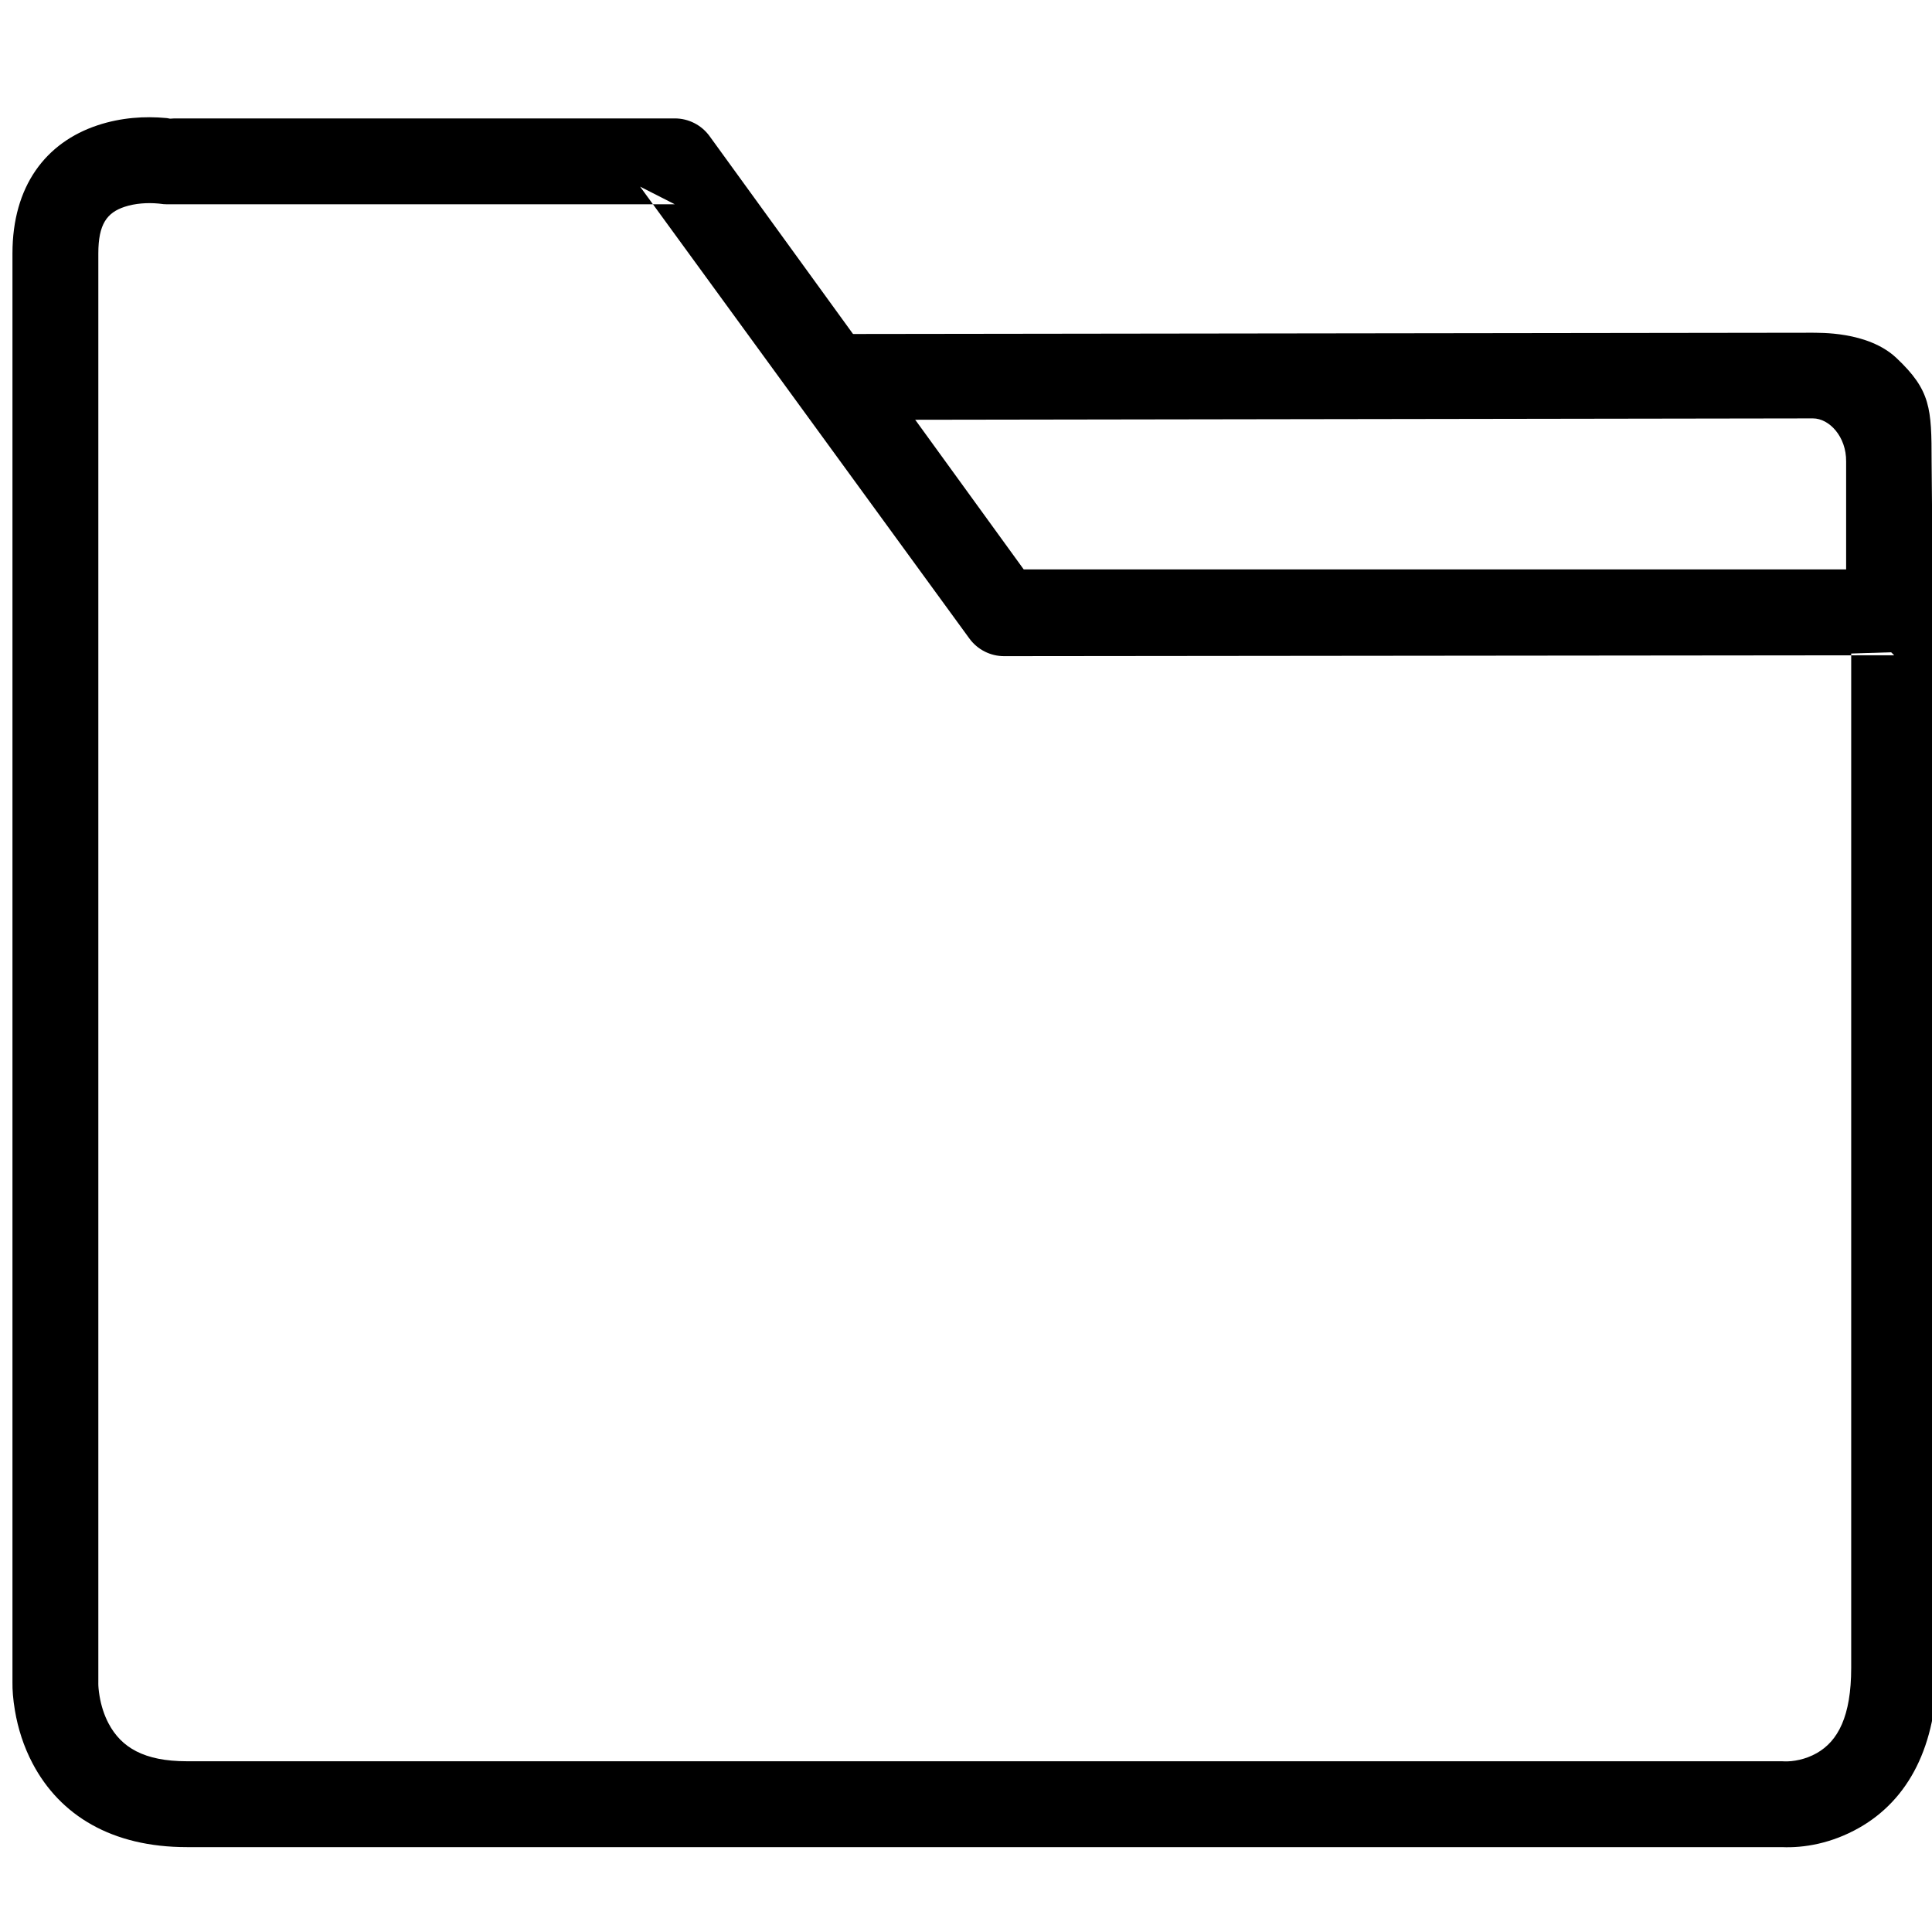 <?xml version="1.0" encoding="UTF-8" standalone="no"?>
<svg width="180px" height="180px" viewBox="0 0 180 180" version="1.1" xmlns="http://www.w3.org/2000/svg" xmlns:xlink="http://www.w3.org/1999/xlink">
    <!-- Generator: Sketch 3.6 (26304) - http://www.bohemiancoding.com/sketch -->
    <title>folder</title>
    <desc>Created with Sketch.</desc>
    <defs></defs>
    <g id="iconos" stroke="none" stroke-width="1" fill="none" fill-rule="evenodd">
        <g id="folder" fill="#000000">
            <path d="M168.911,38.981 L77.011,39.121 L77,31.121 L168.911,31 C169.375,31.03 173.995,30.815 176.691,33.357 C179.887,36.372 179.962,38.047 179.963,43 L180,47 L180,60.902 L180,60.653 L172,60.902 L172,58.313 L172,47 L172,43 C172.026,40.676 170.421,38.981 168.911,38.981 Z" id="Combined-Shape"></path>
            <path d="M15.487,10.998 C13.491,10.812 11.294,10.945 9.102,11.67 C4.25,13.276 1.161,17.351 1.161,23.611 C1.161,26.258 1.161,26.258 1.161,31.722 C1.161,38.393 1.161,38.393 1.161,47.076 C1.161,66.855 1.161,66.855 1.161,89.852 C1.161,107.983 1.161,107.983 1.161,124.536 C1.161,137.859 1.161,137.859 1.161,147.626 C1.161,151.638 1.161,151.638 1.161,154.353 C1.161,156.35 1.161,156.35 1.161,156.776 C1.151,157.405 1.21,158.302 1.39,159.363 C1.673,161.036 2.198,162.708 3.039,164.301 C5.593,169.141 10.423,172.092 17.408,172.092 C25.383,172.092 25.383,172.092 43.842,172.092 C65.796,172.092 65.796,172.092 91.245,172.092 C111.66,172.092 111.66,172.092 130.271,172.092 C145.048,172.092 145.048,172.092 155.871,172.092 C160.317,172.092 160.317,172.092 163.323,172.092 C165.534,172.092 165.534,172.092 166.007,172.092 C168.074,172.183 170.65,171.747 173.214,170.291 C177.784,167.696 180.472,162.694 180.472,155.383 C180.472,149.909 180.472,132.583 180.472,107.122 C180.472,92.606 180.472,92.606 180.472,79.537 C180.472,70.194 180.472,70.194 180.472,63.394 C180.472,58.228 180.472,58.228 180.472,57.05 C180.472,54.84 178.679,53.048 176.468,53.05 L95.377,53.05 L66.104,12.677 C65.351,11.644 64.149,11.033 62.871,11.033 L15.557,11.033 L16.202,11.085 C16.034,11.058 15.792,11.026 15.487,10.998 Z M14.911,18.981 C15.125,19.015 15.34,19.033 15.557,19.033 L62.871,19.033 L59.638,17.389 L90.315,59.489 C91.069,60.523 92.272,61.134 93.552,61.133 L176.476,61.05 L172.472,57.05 C172.472,58.228 172.472,58.228 172.472,63.394 C172.472,70.194 172.472,70.194 172.472,79.537 C172.472,92.606 172.472,92.606 172.472,107.122 C172.472,132.583 172.472,149.909 172.472,155.383 C172.472,159.913 171.235,162.215 169.264,163.334 C168.204,163.936 167.042,164.133 166.263,164.1 C166.269,164.1 166.266,164.1 166.321,164.104 C166.217,164.096 166.112,164.092 166.007,164.092 C165.534,164.092 165.534,164.092 163.323,164.092 C160.317,164.092 160.317,164.092 155.871,164.092 C145.048,164.092 145.048,164.092 130.271,164.092 C111.66,164.092 111.66,164.092 91.245,164.092 C65.796,164.092 65.796,164.092 43.842,164.092 C25.383,164.092 25.383,164.092 17.408,164.092 C13.408,164.092 11.292,162.799 10.114,160.568 C9.701,159.785 9.427,158.913 9.277,158.027 C9.184,157.479 9.157,157.058 9.16,156.85 C9.16,156.862 9.16,156.862 9.159,156.885 L9.161,156.776 C9.161,156.35 9.161,156.35 9.161,154.353 C9.161,151.638 9.161,151.638 9.161,147.626 C9.161,137.859 9.161,137.859 9.161,124.536 C9.161,107.983 9.161,107.983 9.161,89.852 C9.161,66.855 9.161,66.855 9.161,47.076 C9.161,38.393 9.161,38.393 9.161,31.722 C9.161,26.258 9.161,26.258 9.161,23.611 C9.161,20.878 9.97,19.81 11.615,19.266 C12.595,18.941 13.753,18.871 14.743,18.963 C14.859,18.974 14.919,18.982 14.911,18.981 L14.911,18.981 Z" id="Path-136"></path>
        </g>
    </g>
</svg>